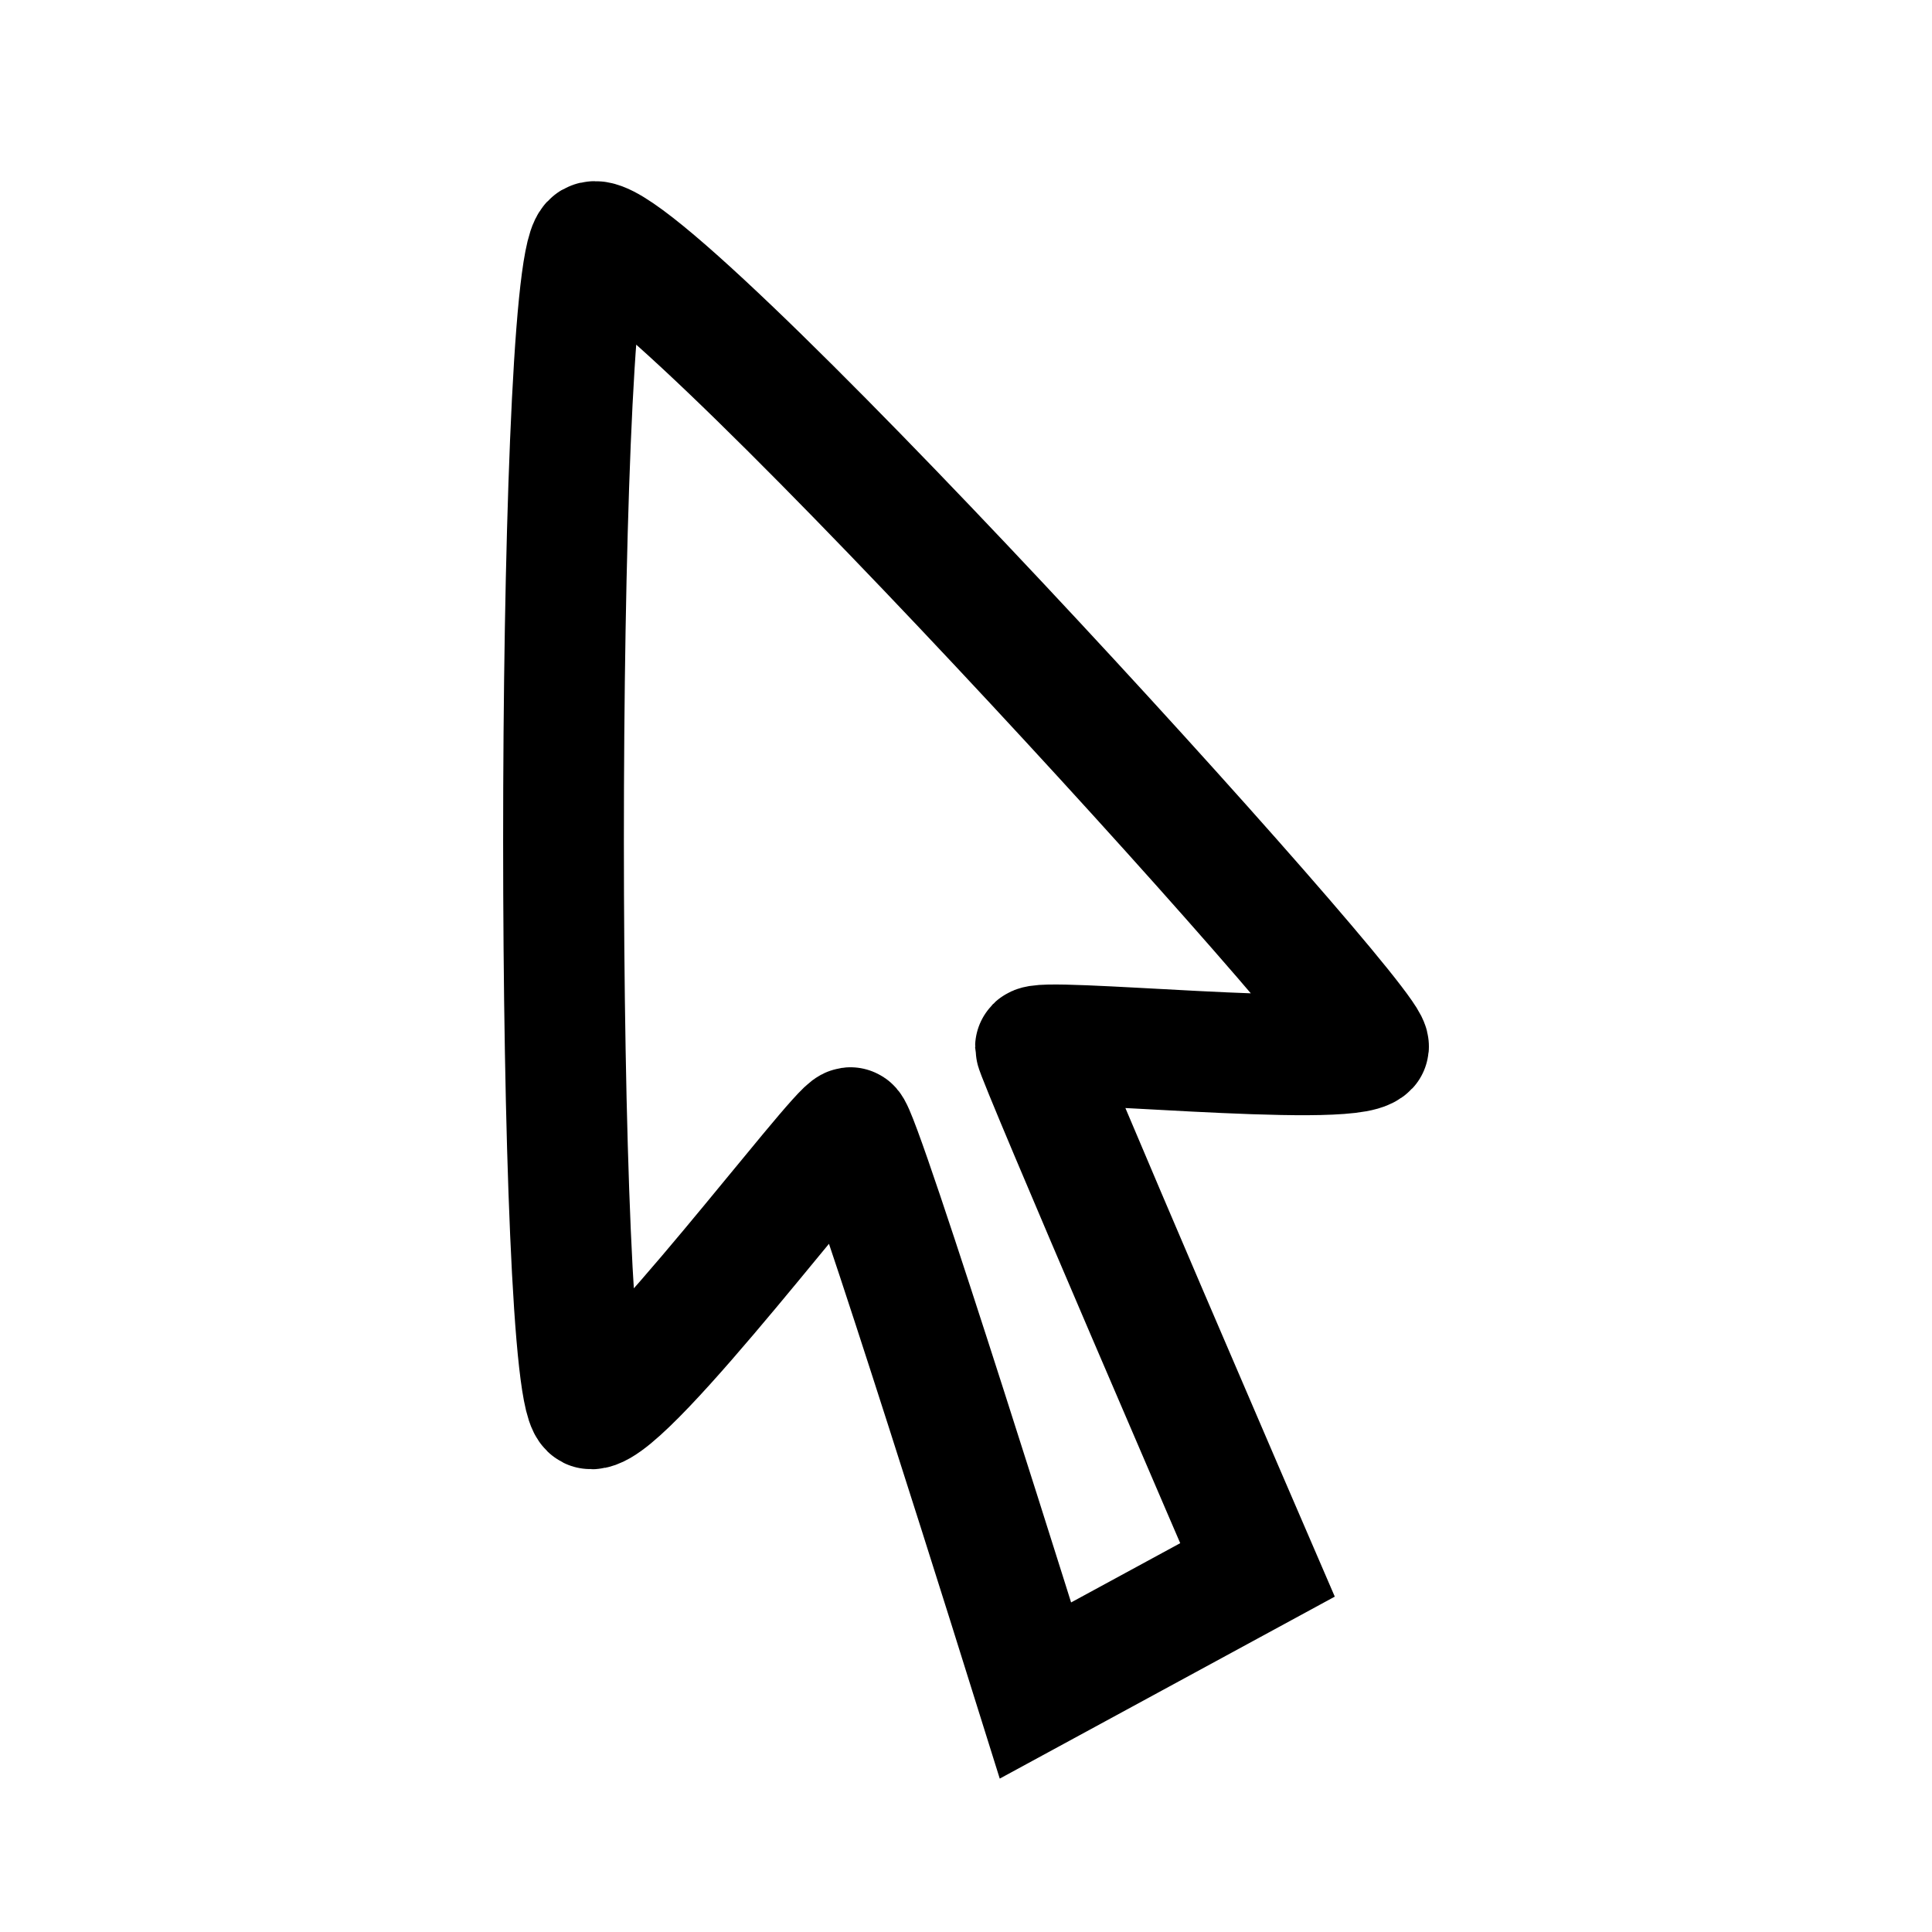 <svg width="24" height="24" viewBox="0 0 24 24" fill="none" xmlns="http://www.w3.org/2000/svg">
<path d="M16.998 13.007C17.172 12.819 7.805 2.518 7.344 3.018C6.884 3.517 6.887 17.504 7.344 17.502C7.805 17.5 10.404 14.03 10.564 14.008C10.673 13.992 12.863 21 12.863 21L15.621 19.502C15.621 19.502 12.863 13.113 12.863 13.009C12.863 12.871 16.743 13.281 16.998 13.007Z" stroke="black" stroke-width="1.5"/>
</svg>
